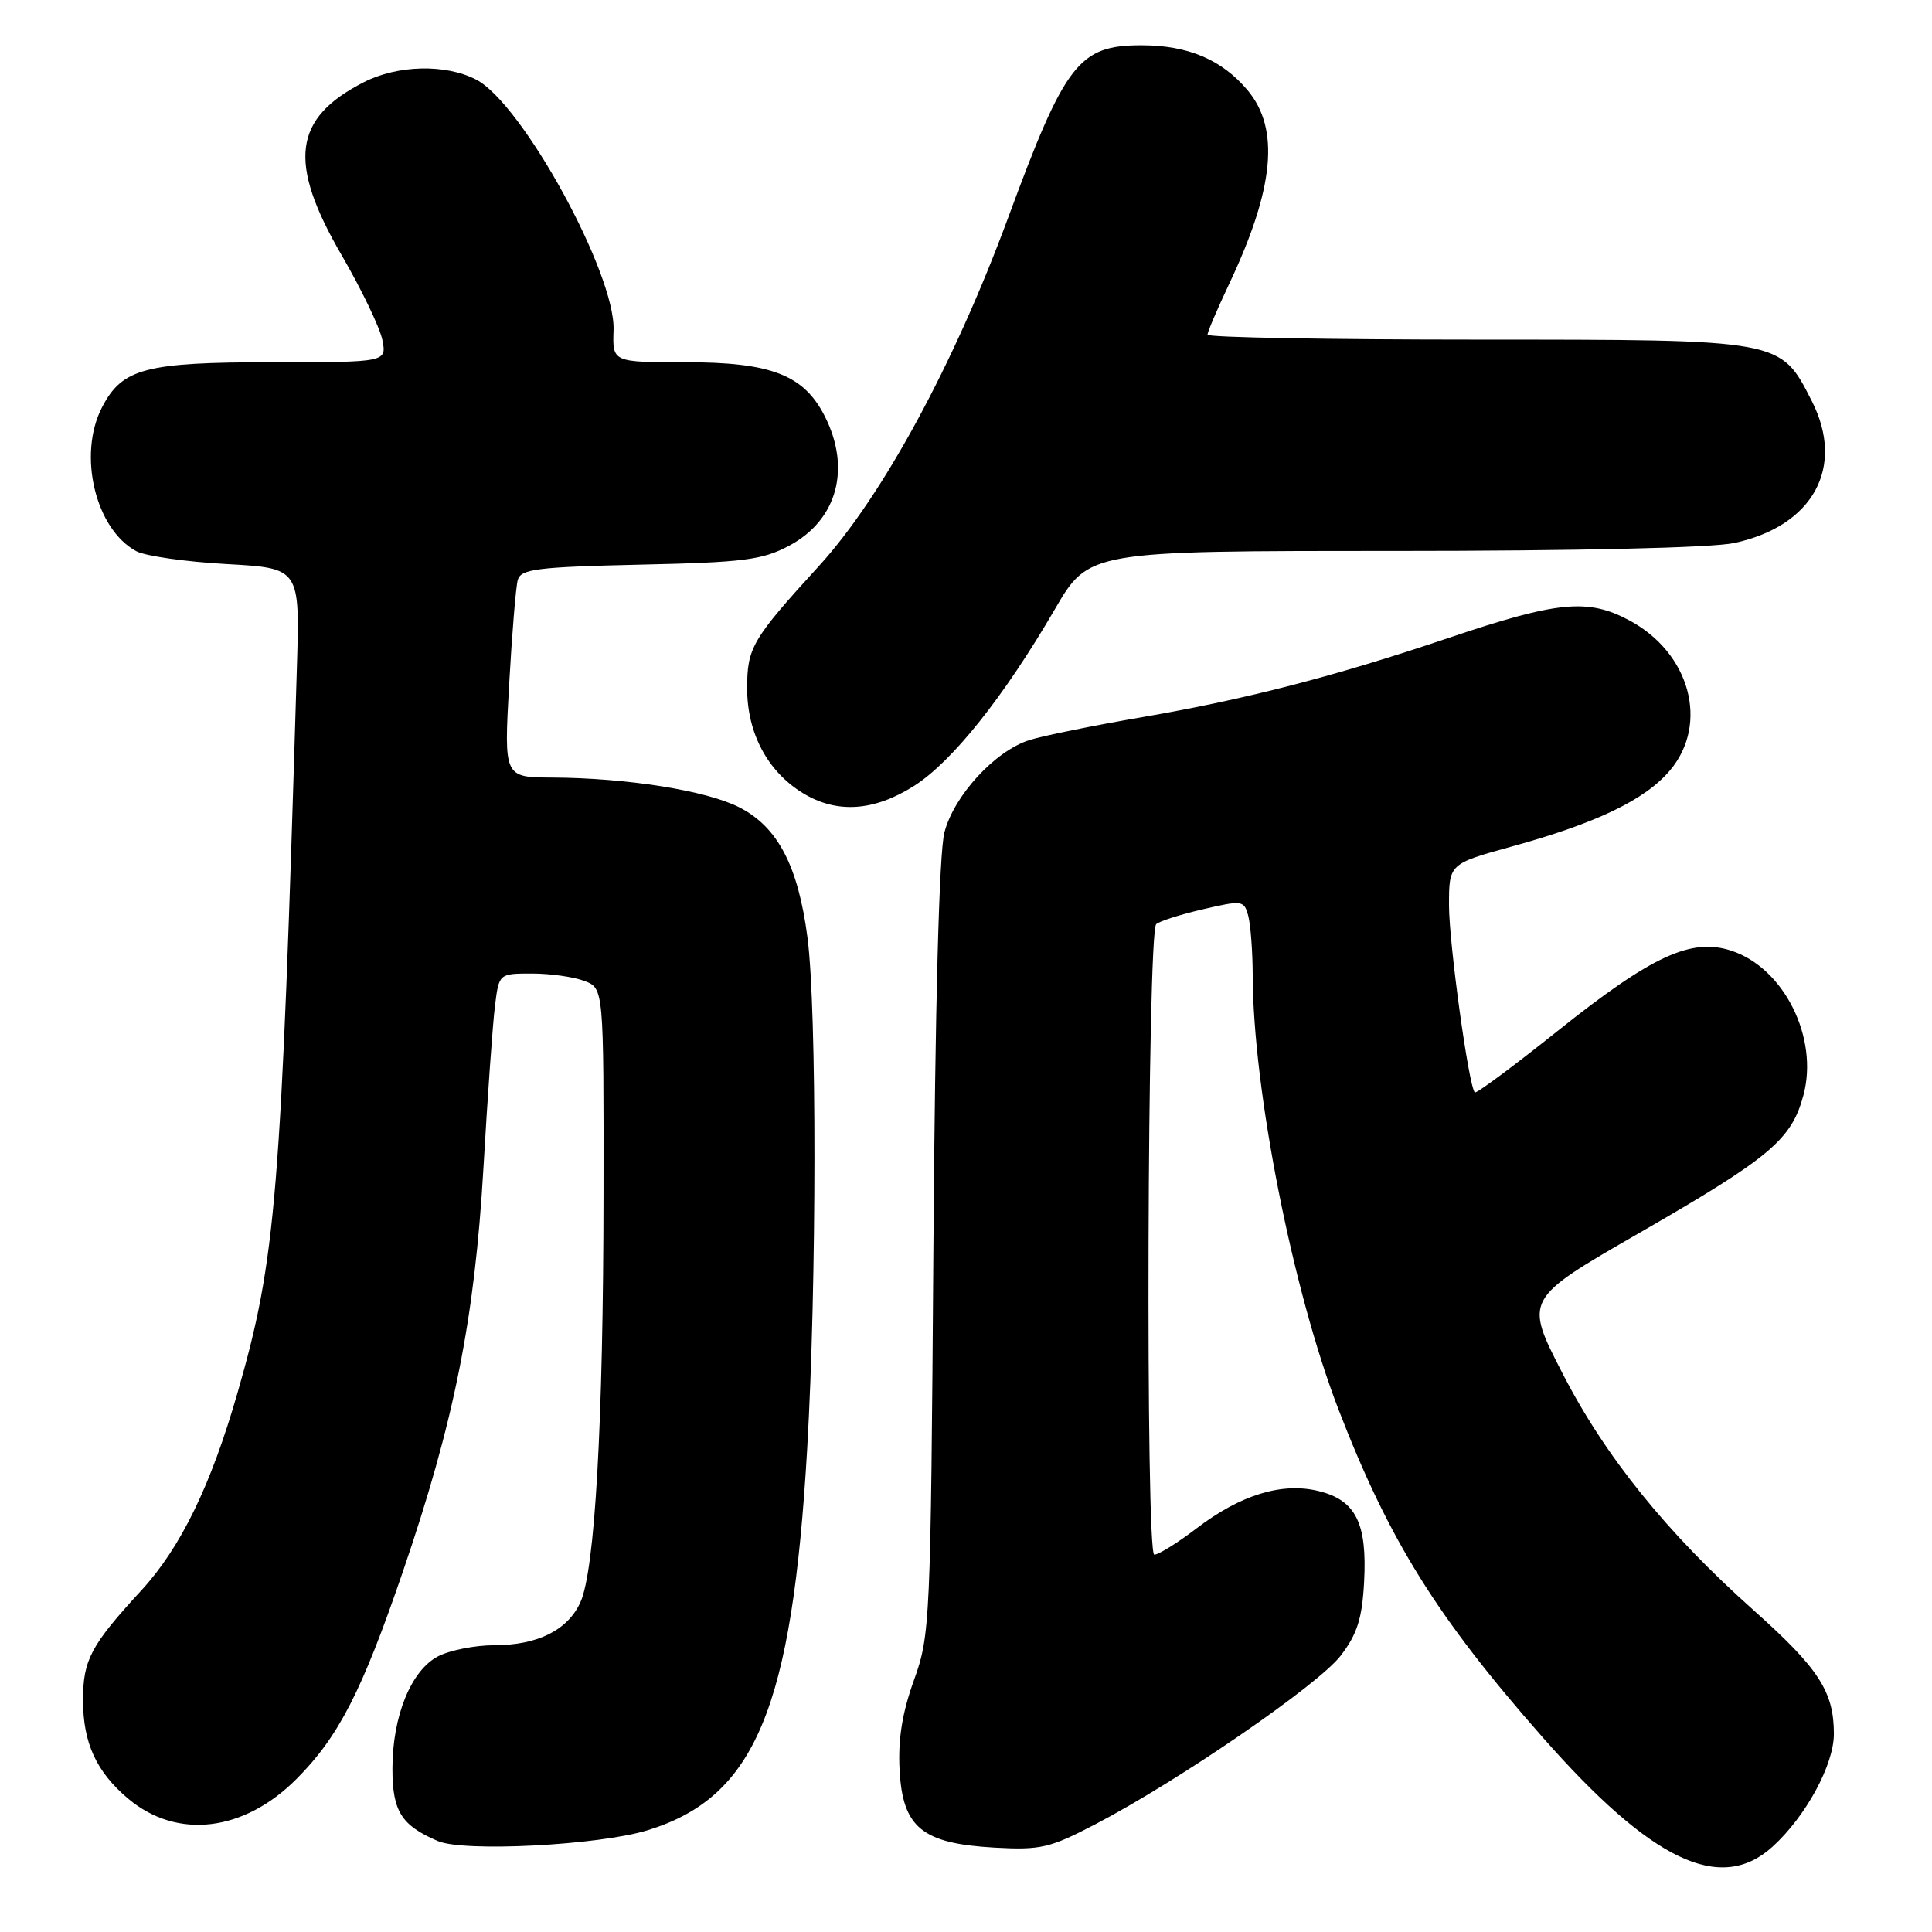 <?xml version="1.0" encoding="UTF-8" standalone="no"?>
<!DOCTYPE svg PUBLIC "-//W3C//DTD SVG 1.1//EN" "http://www.w3.org/Graphics/SVG/1.1/DTD/svg11.dtd" >
<svg xmlns="http://www.w3.org/2000/svg" xmlns:xlink="http://www.w3.org/1999/xlink" version="1.1" viewBox="0 0 256 256">
 <g >
 <path fill="currentColor"
d=" M 234.89 244.68 C 239.29 240.67 243.00 233.85 243.00 229.75 C 243.00 224.15 241.00 221.07 232.37 213.37 C 220.84 203.09 212.69 192.98 207.03 181.96 C 201.98 172.14 201.98 172.14 217.24 163.36 C 234.55 153.39 237.38 151.02 238.96 145.14 C 241.01 137.54 236.41 128.28 229.43 125.98 C 224.11 124.22 218.87 126.64 206.35 136.64 C 200.53 141.29 195.61 144.94 195.42 144.75 C 194.61 143.95 192.01 125.04 192.00 119.98 C 192.00 114.46 192.00 114.46 200.38 112.15 C 211.58 109.06 218.02 105.96 221.29 102.07 C 226.49 95.89 223.94 86.50 215.89 82.20 C 210.40 79.26 206.39 79.65 191.91 84.54 C 176.92 89.60 165.18 92.64 151.50 95.00 C 144.90 96.13 138.10 97.52 136.38 98.07 C 131.82 99.53 126.41 105.42 125.14 110.30 C 124.44 112.97 123.91 133.05 123.68 165.50 C 123.32 215.12 123.25 216.67 121.10 222.64 C 119.55 226.95 118.98 230.48 119.20 234.53 C 119.60 242.17 122.18 244.28 131.78 244.82 C 137.88 245.16 139.11 244.87 145.13 241.73 C 156.18 235.97 174.73 223.22 177.66 219.37 C 179.84 216.52 180.49 214.46 180.75 209.63 C 181.17 201.83 179.66 198.80 174.76 197.58 C 169.90 196.37 164.40 198.05 158.53 202.53 C 156.03 204.44 153.52 206.00 152.95 206.00 C 151.77 206.00 152.02 123.64 153.20 122.46 C 153.59 122.08 156.36 121.19 159.37 120.49 C 164.62 119.27 164.85 119.30 165.40 121.36 C 165.71 122.54 165.98 126.06 165.99 129.20 C 166.02 144.37 171.30 171.09 177.37 186.79 C 184.04 204.07 190.40 214.29 204.38 230.17 C 218.88 246.65 227.97 250.97 234.89 244.68 Z  M 85.81 242.52 C 100.06 238.14 104.96 226.42 106.96 191.90 C 108.22 170.15 108.24 133.84 107.00 124.27 C 105.76 114.74 103.07 109.59 97.97 106.98 C 93.59 104.75 83.10 103.08 73.14 103.03 C 66.78 103.00 66.78 103.00 67.46 90.75 C 67.84 84.01 68.35 77.75 68.61 76.84 C 69.02 75.40 71.18 75.13 84.79 74.82 C 98.55 74.52 101.00 74.20 104.55 72.32 C 110.95 68.91 112.82 62.06 109.25 55.08 C 106.47 49.66 102.16 48.00 90.84 48.00 C 81.15 48.00 81.15 48.00 81.30 43.75 C 81.57 36.27 69.20 13.71 63.10 10.55 C 59.04 8.45 52.71 8.60 48.21 10.89 C 38.84 15.67 38.10 21.48 45.28 33.83 C 47.91 38.36 50.33 43.40 50.66 45.03 C 51.25 48.00 51.25 48.00 36.08 48.00 C 19.24 48.00 16.19 48.81 13.52 53.97 C 10.27 60.24 12.63 70.13 18.07 73.04 C 19.27 73.68 24.63 74.44 29.99 74.74 C 39.74 75.28 39.74 75.28 39.34 88.39 C 37.24 158.81 36.59 166.76 31.48 184.53 C 27.95 196.83 23.94 205.06 18.74 210.72 C 12.03 218.01 11.00 219.95 11.00 225.27 C 11.00 230.94 12.76 234.78 16.99 238.34 C 23.47 243.79 32.35 242.73 39.34 235.67 C 44.89 230.09 47.96 224.08 53.36 208.32 C 60.19 188.36 62.90 174.77 64.06 154.73 C 64.61 145.26 65.29 135.59 65.59 133.25 C 66.12 129.00 66.12 129.00 70.50 129.00 C 72.90 129.00 76.02 129.44 77.43 129.98 C 80.00 130.95 80.00 130.95 79.97 158.23 C 79.94 188.69 78.83 208.09 76.90 212.32 C 75.22 216.01 71.22 218.00 65.50 218.00 C 62.97 218.00 59.63 218.66 58.07 219.46 C 54.47 221.32 52.00 227.39 52.00 234.37 C 52.00 240.01 53.18 241.88 58.02 243.95 C 61.48 245.43 79.32 244.51 85.81 242.52 Z  M 121.11 104.14 C 126.15 100.95 133.01 92.35 139.76 80.75 C 144.27 73.00 144.27 73.00 184.59 73.00 C 208.97 73.00 226.84 72.59 229.80 71.95 C 240.27 69.70 244.53 61.89 240.07 53.13 C 235.88 44.93 236.31 45.01 195.75 45.00 C 176.09 45.00 160.00 44.71 160.00 44.35 C 160.00 43.99 161.30 40.94 162.89 37.58 C 168.86 24.93 169.60 17.06 165.30 11.94 C 161.89 7.90 157.41 6.00 151.25 6.00 C 142.95 6.00 141.15 8.33 133.61 28.77 C 126.43 48.26 116.92 65.78 108.52 74.99 C 99.64 84.72 99.00 85.82 99.00 91.21 C 99.00 97.15 101.71 102.24 106.40 105.10 C 110.87 107.83 115.81 107.51 121.11 104.14 Z "/>
</g>
</svg>